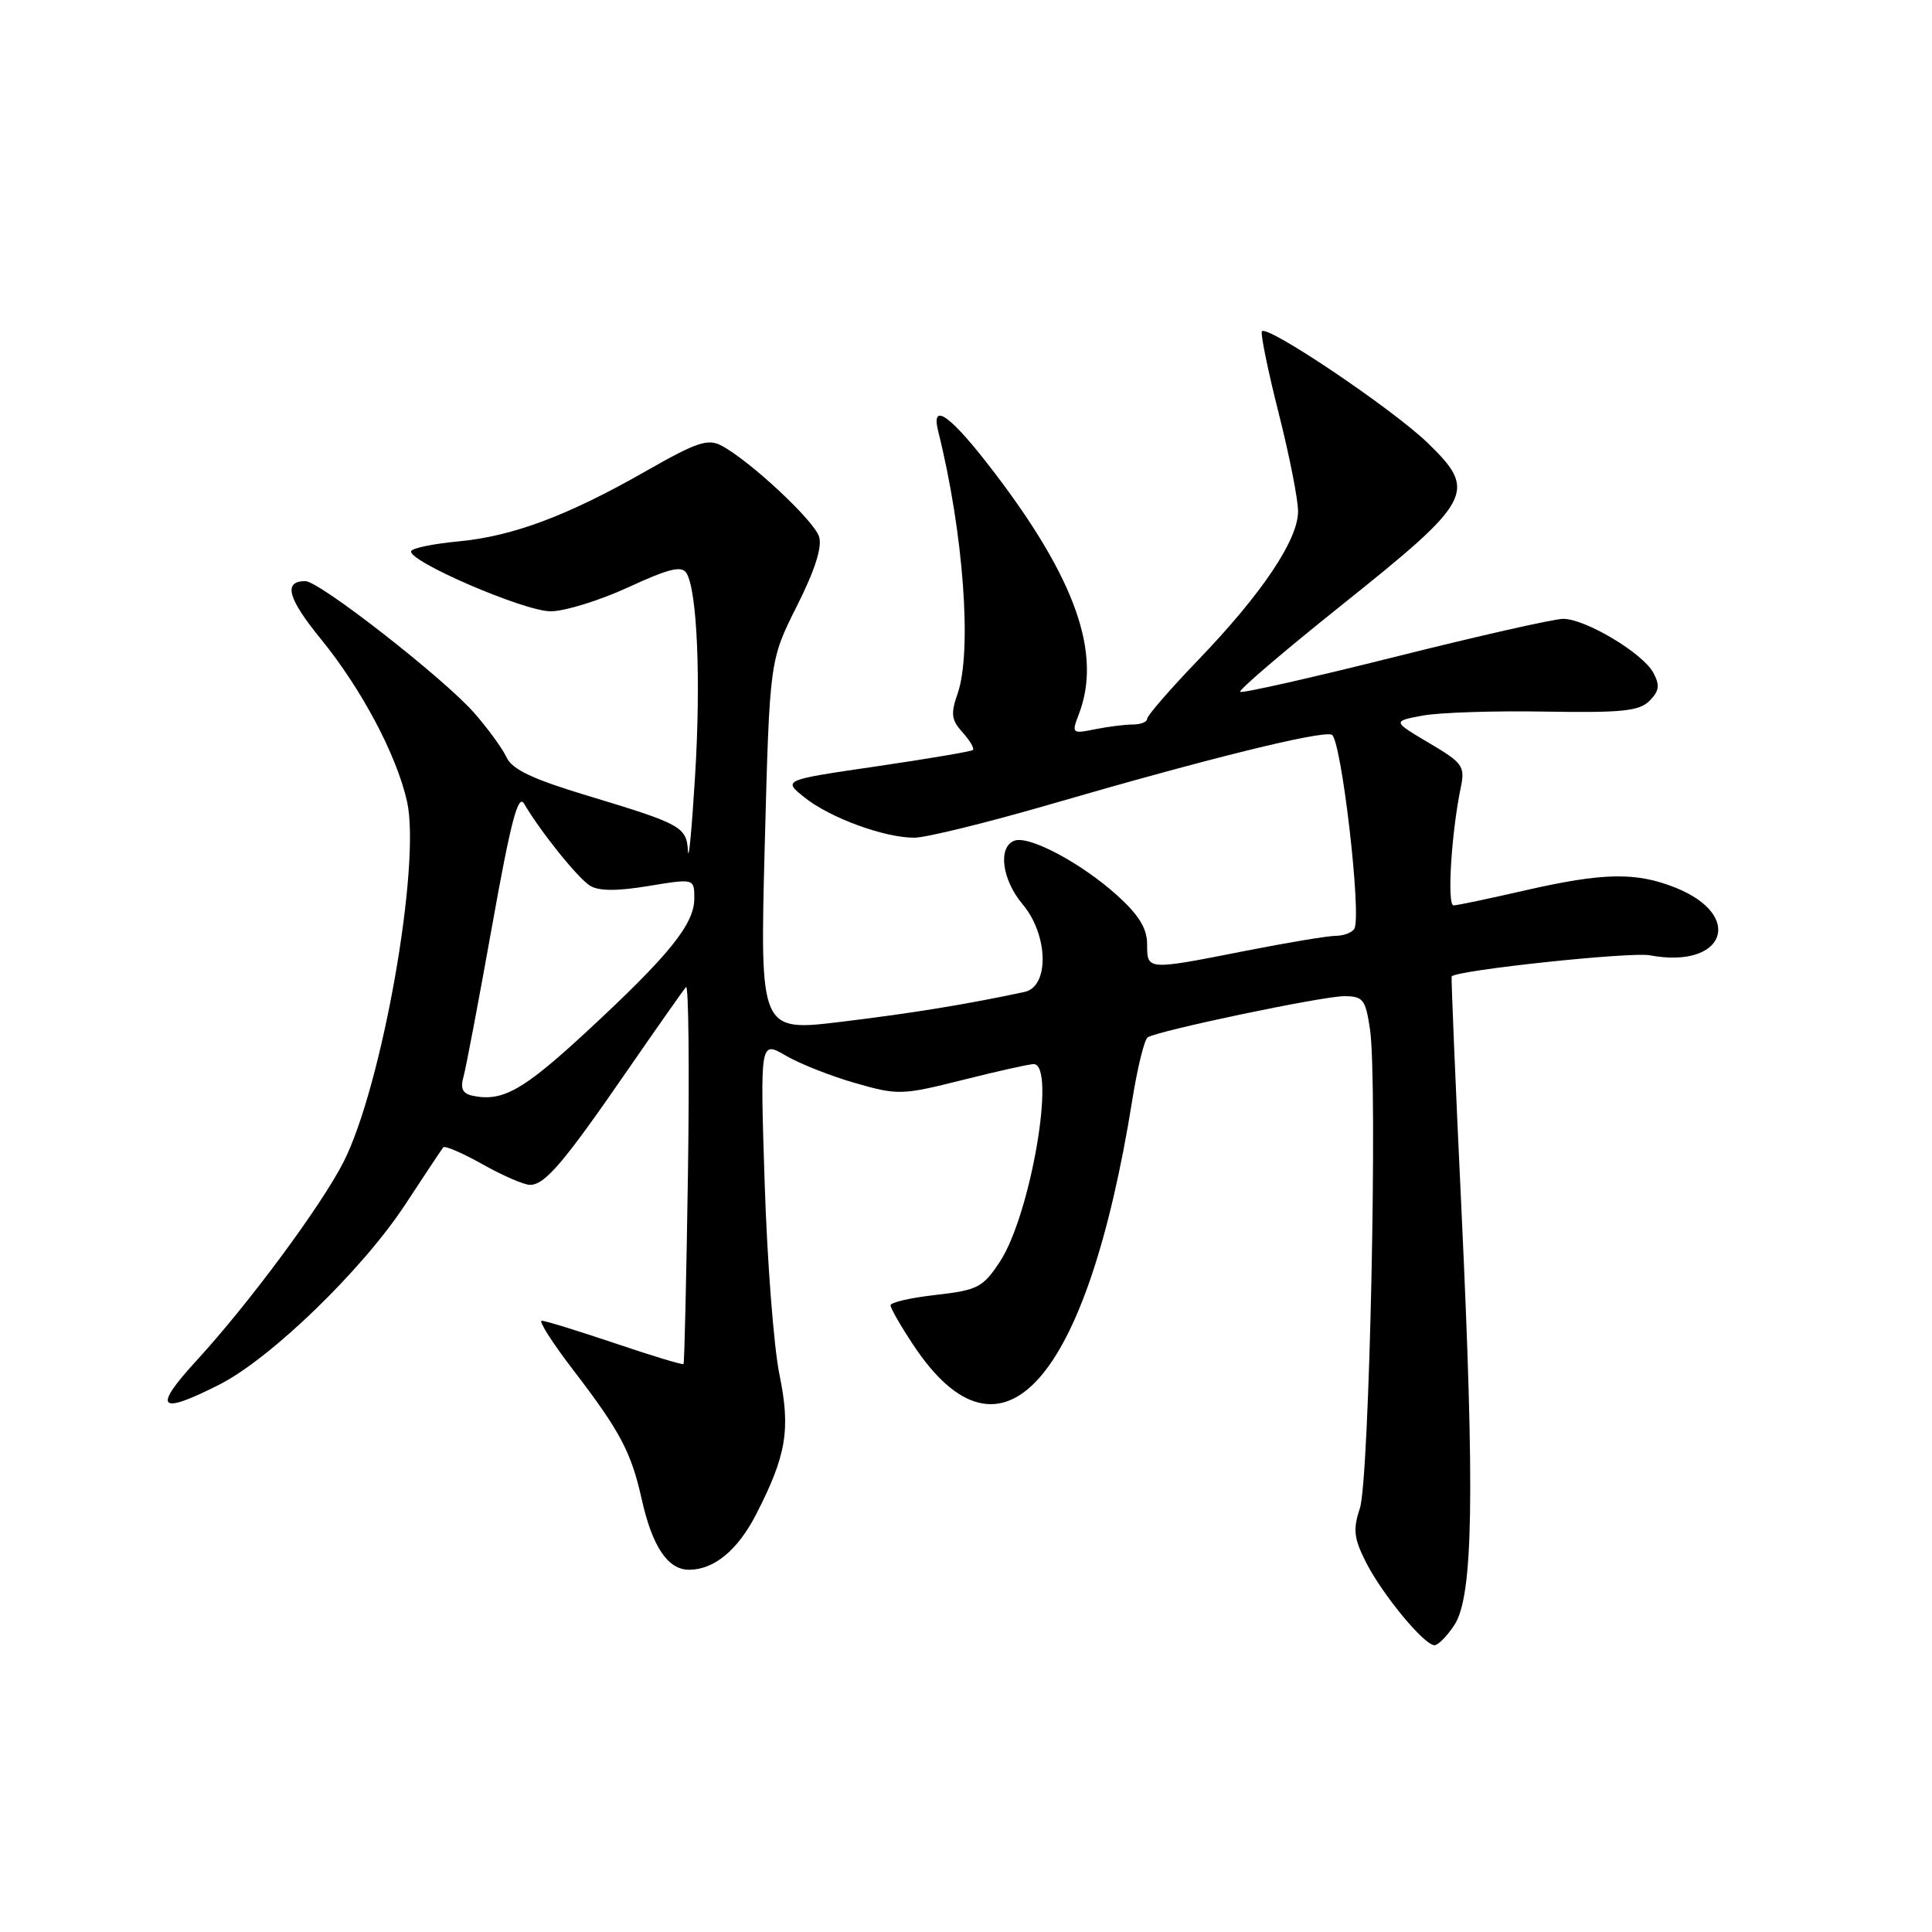 <?xml version="1.0" encoding="UTF-8" standalone="no"?>
<!DOCTYPE svg PUBLIC "-//W3C//DTD SVG 1.1//EN" "http://www.w3.org/Graphics/SVG/1.1/DTD/svg11.dtd" >
<svg xmlns="http://www.w3.org/2000/svg" xmlns:xlink="http://www.w3.org/1999/xlink" version="1.1" viewBox="0 0 256 256">
 <g >
 <path fill="currentColor"
d=" M 192.72 215.31 C 195.20 211.51 195.43 198.21 193.66 160.50 C 192.85 143.45 192.27 129.44 192.35 129.37 C 193.31 128.52 216.07 126.11 218.60 126.58 C 228.54 128.45 231.25 121.32 222.01 117.62 C 216.77 115.53 212.44 115.61 202.00 118.00 C 197.32 119.07 193.10 119.96 192.61 119.97 C 191.72 120.00 192.30 110.47 193.55 104.40 C 194.15 101.52 193.85 101.10 189.34 98.44 C 184.50 95.57 184.50 95.57 188.50 94.82 C 190.70 94.41 198.00 94.17 204.71 94.29 C 214.87 94.46 217.20 94.23 218.56 92.87 C 219.86 91.57 219.96 90.80 219.08 89.15 C 217.69 86.55 210.08 82.00 207.13 82.00 C 205.92 82.00 195.89 84.27 184.84 87.04 C 173.79 89.81 164.56 91.89 164.33 91.67 C 164.10 91.44 170.19 86.24 177.85 80.12 C 195.15 66.30 195.78 65.11 189.25 58.76 C 184.57 54.20 167.60 42.79 167.20 43.93 C 167.04 44.40 168.05 49.29 169.45 54.82 C 170.85 60.34 172.00 66.17 172.00 67.76 C 172.00 71.54 167.20 78.68 158.77 87.45 C 155.05 91.32 152.00 94.83 152.00 95.25 C 152.00 95.66 151.16 96.00 150.13 96.00 C 149.09 96.00 146.83 96.28 145.10 96.63 C 142.02 97.25 141.97 97.20 142.98 94.56 C 146.00 86.61 142.53 76.74 131.73 62.58 C 126.02 55.09 123.31 53.09 124.31 57.12 C 127.67 70.55 128.83 86.31 126.89 91.90 C 125.95 94.58 126.06 95.41 127.55 97.05 C 128.52 98.13 129.14 99.18 128.91 99.38 C 128.68 99.58 122.92 100.55 116.11 101.55 C 103.71 103.36 103.71 103.36 106.61 105.67 C 109.99 108.37 117.16 111.00 121.15 111.00 C 122.68 111.00 130.82 109.00 139.22 106.56 C 159.95 100.53 175.04 96.80 176.46 97.35 C 177.72 97.83 180.47 121.43 179.45 123.07 C 179.14 123.58 178.04 124.00 177.01 124.00 C 175.99 124.00 170.58 124.90 165.00 126.00 C 151.92 128.58 152.00 128.58 152.00 125.12 C 152.00 123.03 150.91 121.25 148.05 118.66 C 143.28 114.35 136.33 110.66 134.40 111.40 C 132.20 112.25 132.76 116.56 135.50 119.82 C 138.92 123.89 139.07 130.73 135.75 131.44 C 127.96 133.10 121.03 134.23 111.51 135.39 C 100.69 136.70 100.69 136.70 101.33 112.10 C 101.98 87.50 101.98 87.50 105.58 80.33 C 107.97 75.59 108.97 72.47 108.53 71.11 C 107.86 68.97 99.41 61.09 95.64 59.07 C 93.79 58.08 92.36 58.56 85.49 62.48 C 75.21 68.34 67.93 71.07 60.72 71.74 C 57.54 72.04 54.74 72.60 54.50 73.00 C 53.75 74.22 69.40 81.00 72.96 81.00 C 74.82 81.00 79.45 79.57 83.25 77.82 C 88.64 75.33 90.33 74.92 90.96 75.94 C 92.39 78.25 92.89 90.19 92.09 103.00 C 91.67 109.88 91.25 114.28 91.16 112.79 C 90.97 109.56 90.33 109.20 77.81 105.42 C 70.60 103.25 67.86 101.95 67.13 100.37 C 66.59 99.20 64.66 96.55 62.84 94.47 C 58.79 89.86 42.32 77.00 40.46 77.00 C 37.50 77.00 38.11 79.27 42.53 84.69 C 47.92 91.31 52.54 100.02 53.93 106.18 C 55.81 114.48 50.64 143.86 45.53 153.95 C 42.59 159.74 33.04 172.65 26.07 180.25 C 20.17 186.68 20.99 187.56 29.06 183.47 C 35.88 180.02 48.05 168.22 53.70 159.60 C 56.26 155.70 58.52 152.29 58.73 152.03 C 58.94 151.77 61.29 152.78 63.95 154.28 C 66.62 155.78 69.44 157.00 70.22 157.00 C 72.20 157.00 74.65 154.13 83.02 142.00 C 87.01 136.22 90.55 131.18 90.90 130.79 C 91.24 130.40 91.36 141.42 91.16 155.29 C 90.95 169.16 90.69 180.61 90.57 180.74 C 90.44 180.88 86.36 179.64 81.48 177.99 C 76.61 176.35 72.25 175.00 71.78 175.00 C 71.32 175.00 73.21 177.96 75.99 181.58 C 82.17 189.64 83.64 192.42 85.03 198.65 C 86.43 204.93 88.49 208.00 91.30 208.00 C 94.61 208.00 97.74 205.42 100.18 200.68 C 104.20 192.86 104.78 189.42 103.28 182.13 C 102.53 178.48 101.65 167.04 101.32 156.70 C 100.72 137.90 100.72 137.90 104.11 139.87 C 105.97 140.96 110.13 142.60 113.35 143.52 C 118.97 145.13 119.51 145.12 127.56 143.10 C 132.16 141.94 136.39 141.00 136.96 141.00 C 139.99 141.00 136.57 160.99 132.48 167.20 C 130.24 170.59 129.55 170.95 124.02 171.58 C 120.71 171.95 118.00 172.57 118.00 172.96 C 118.00 173.34 119.36 175.72 121.03 178.23 C 132.71 195.86 144.04 183.17 150.04 145.72 C 150.72 141.44 151.64 137.72 152.08 137.45 C 153.53 136.55 175.26 132.00 178.09 132.00 C 180.62 132.00 180.94 132.41 181.53 136.38 C 182.57 143.30 181.46 196.05 180.19 199.86 C 179.25 202.69 179.39 203.84 181.04 207.09 C 183.23 211.36 188.72 218.00 190.08 218.00 C 190.56 218.00 191.75 216.79 192.72 215.31 Z  M 62.66 145.20 C 61.30 144.92 60.97 144.25 61.42 142.66 C 61.75 141.47 63.46 132.45 65.22 122.61 C 67.70 108.75 68.66 105.12 69.46 106.51 C 71.60 110.18 76.56 116.35 78.18 117.36 C 79.34 118.08 81.76 118.09 85.93 117.40 C 92.00 116.40 92.00 116.40 92.00 119.06 C 92.00 122.45 88.68 126.56 77.76 136.67 C 69.33 144.47 66.61 146.01 62.66 145.20 Z "/>
</g>
</svg>